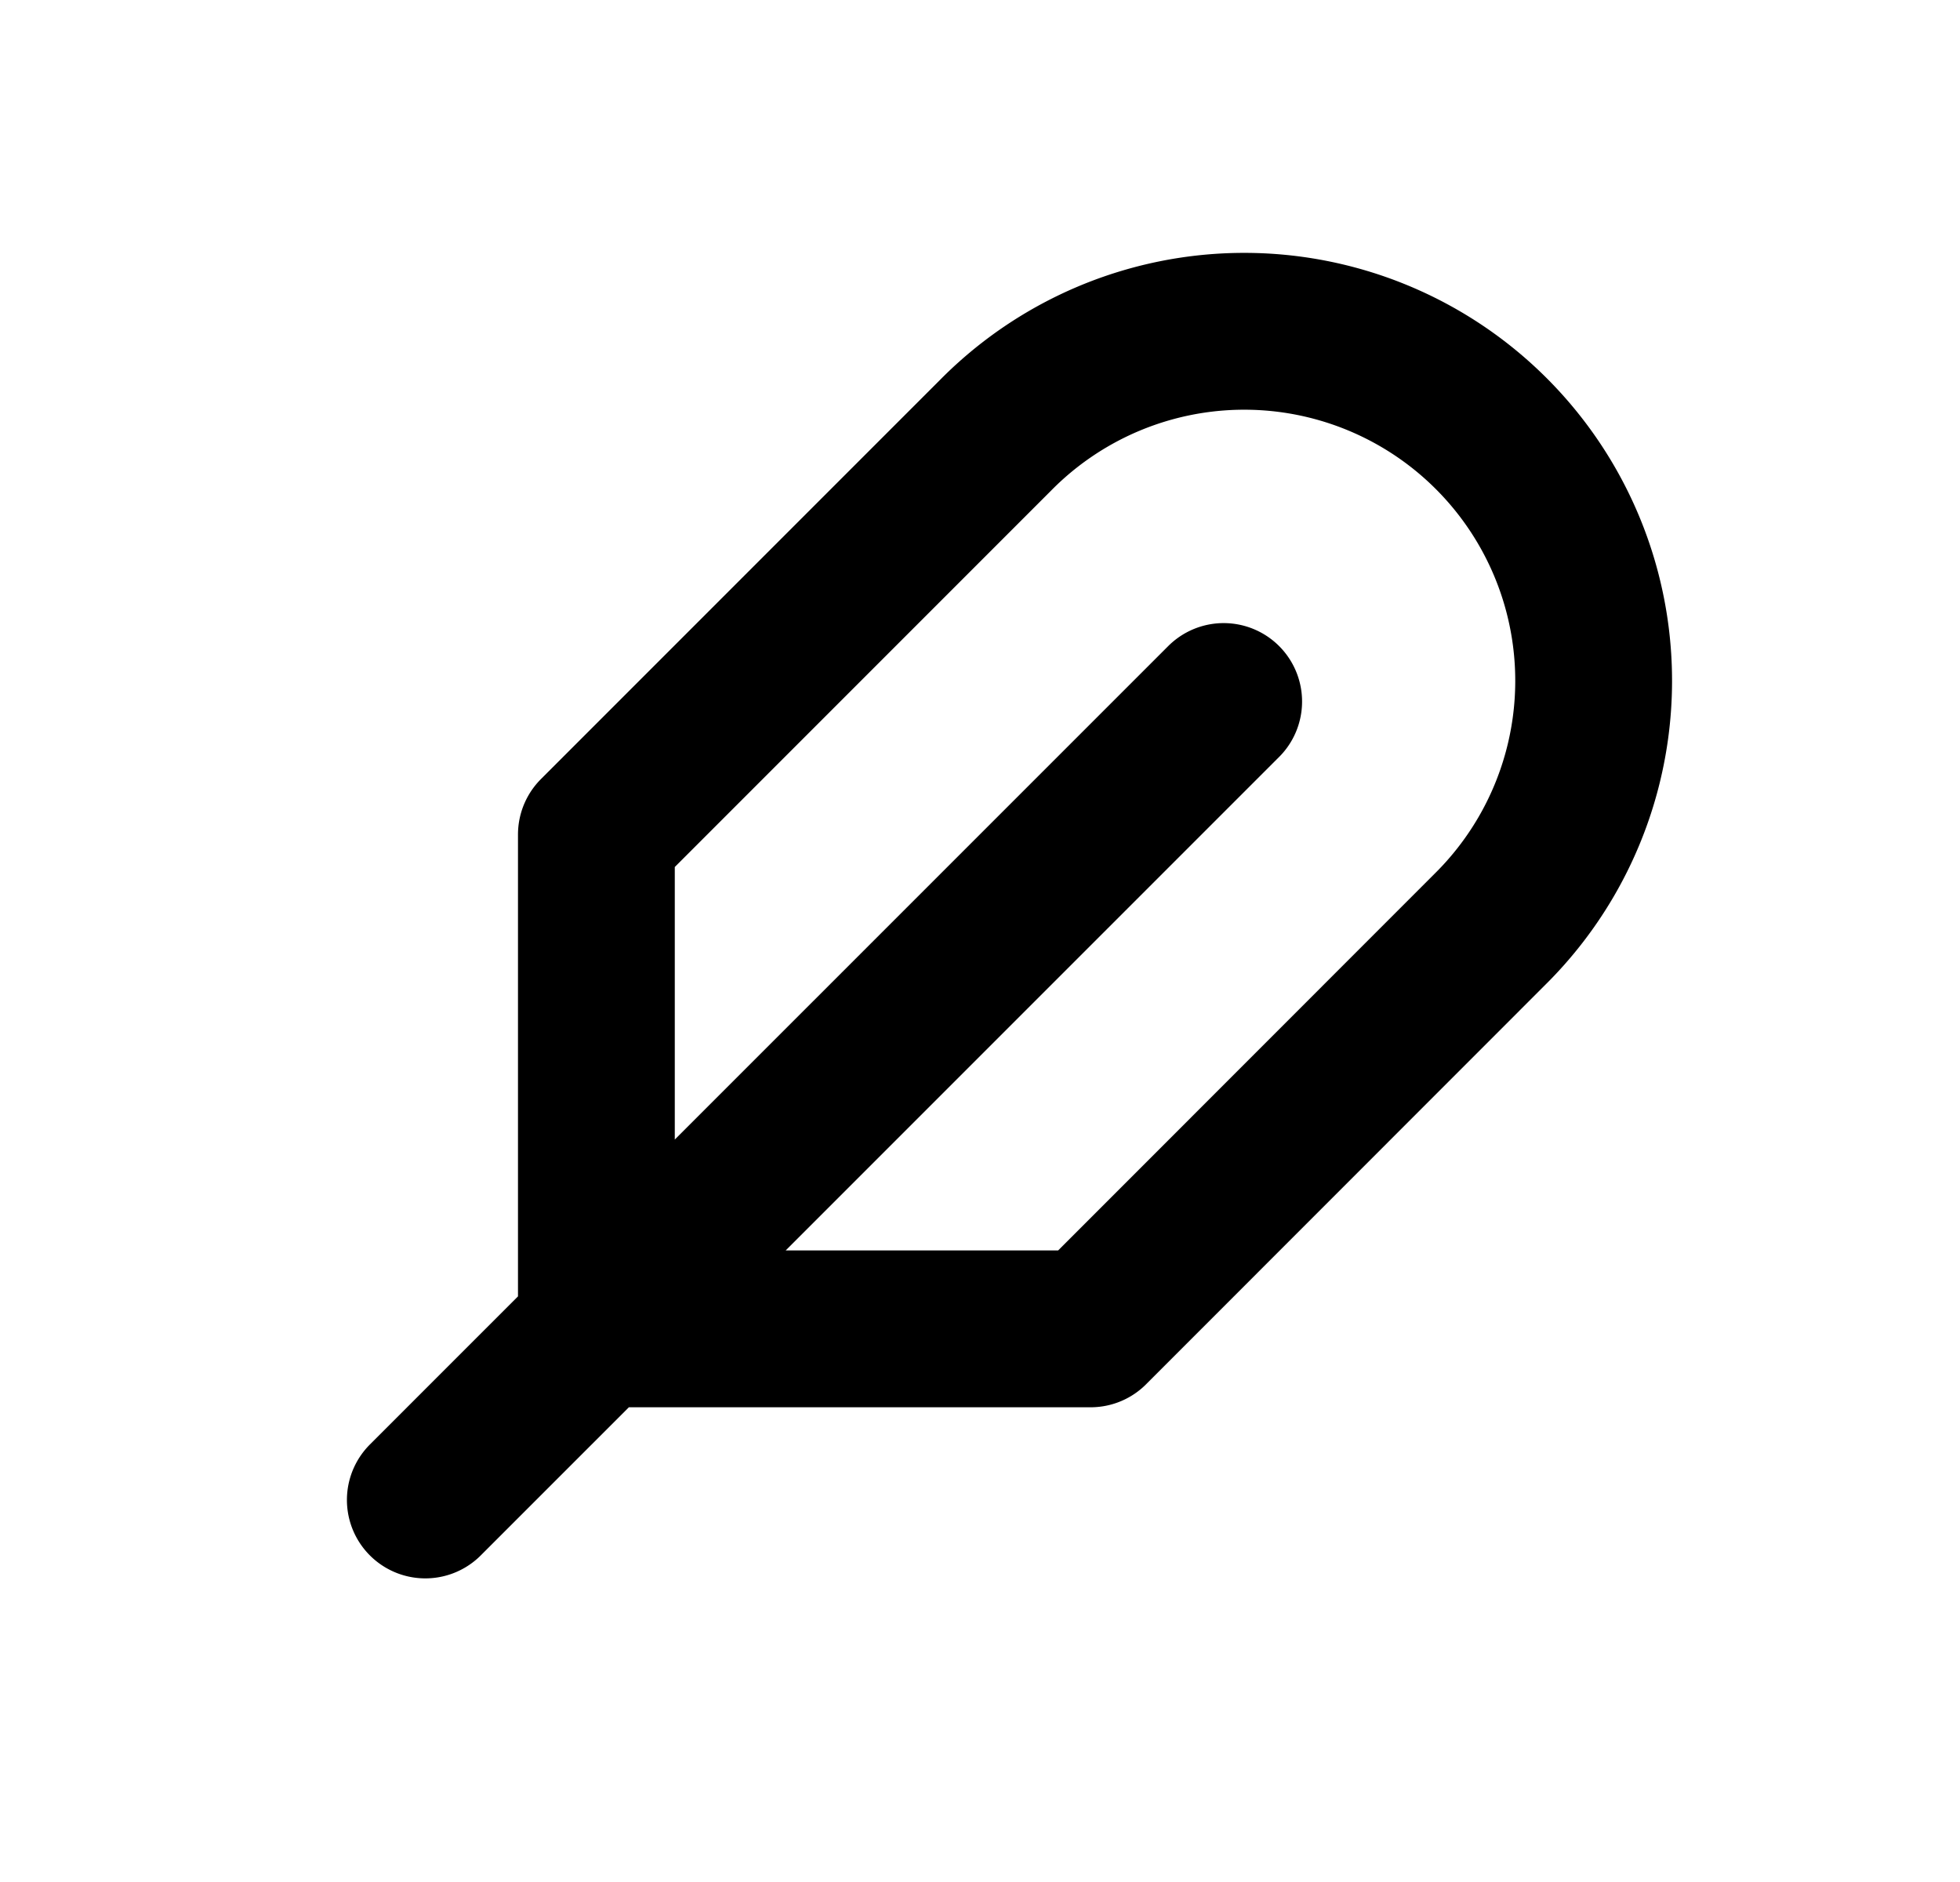 <svg xmlns="http://www.w3.org/2000/svg" fill="none" viewBox="0 0 25 24">
  <path stroke="#000" stroke-linecap="round" stroke-linejoin="round" stroke-width="2" d="M5.425 19.128 15.608 8.946m-1.697 8L19 11.855a4.457 4.457 0 1 0-6.303-6.303l-5.09 5.09v6.304h6.303Z"/>
</svg>

